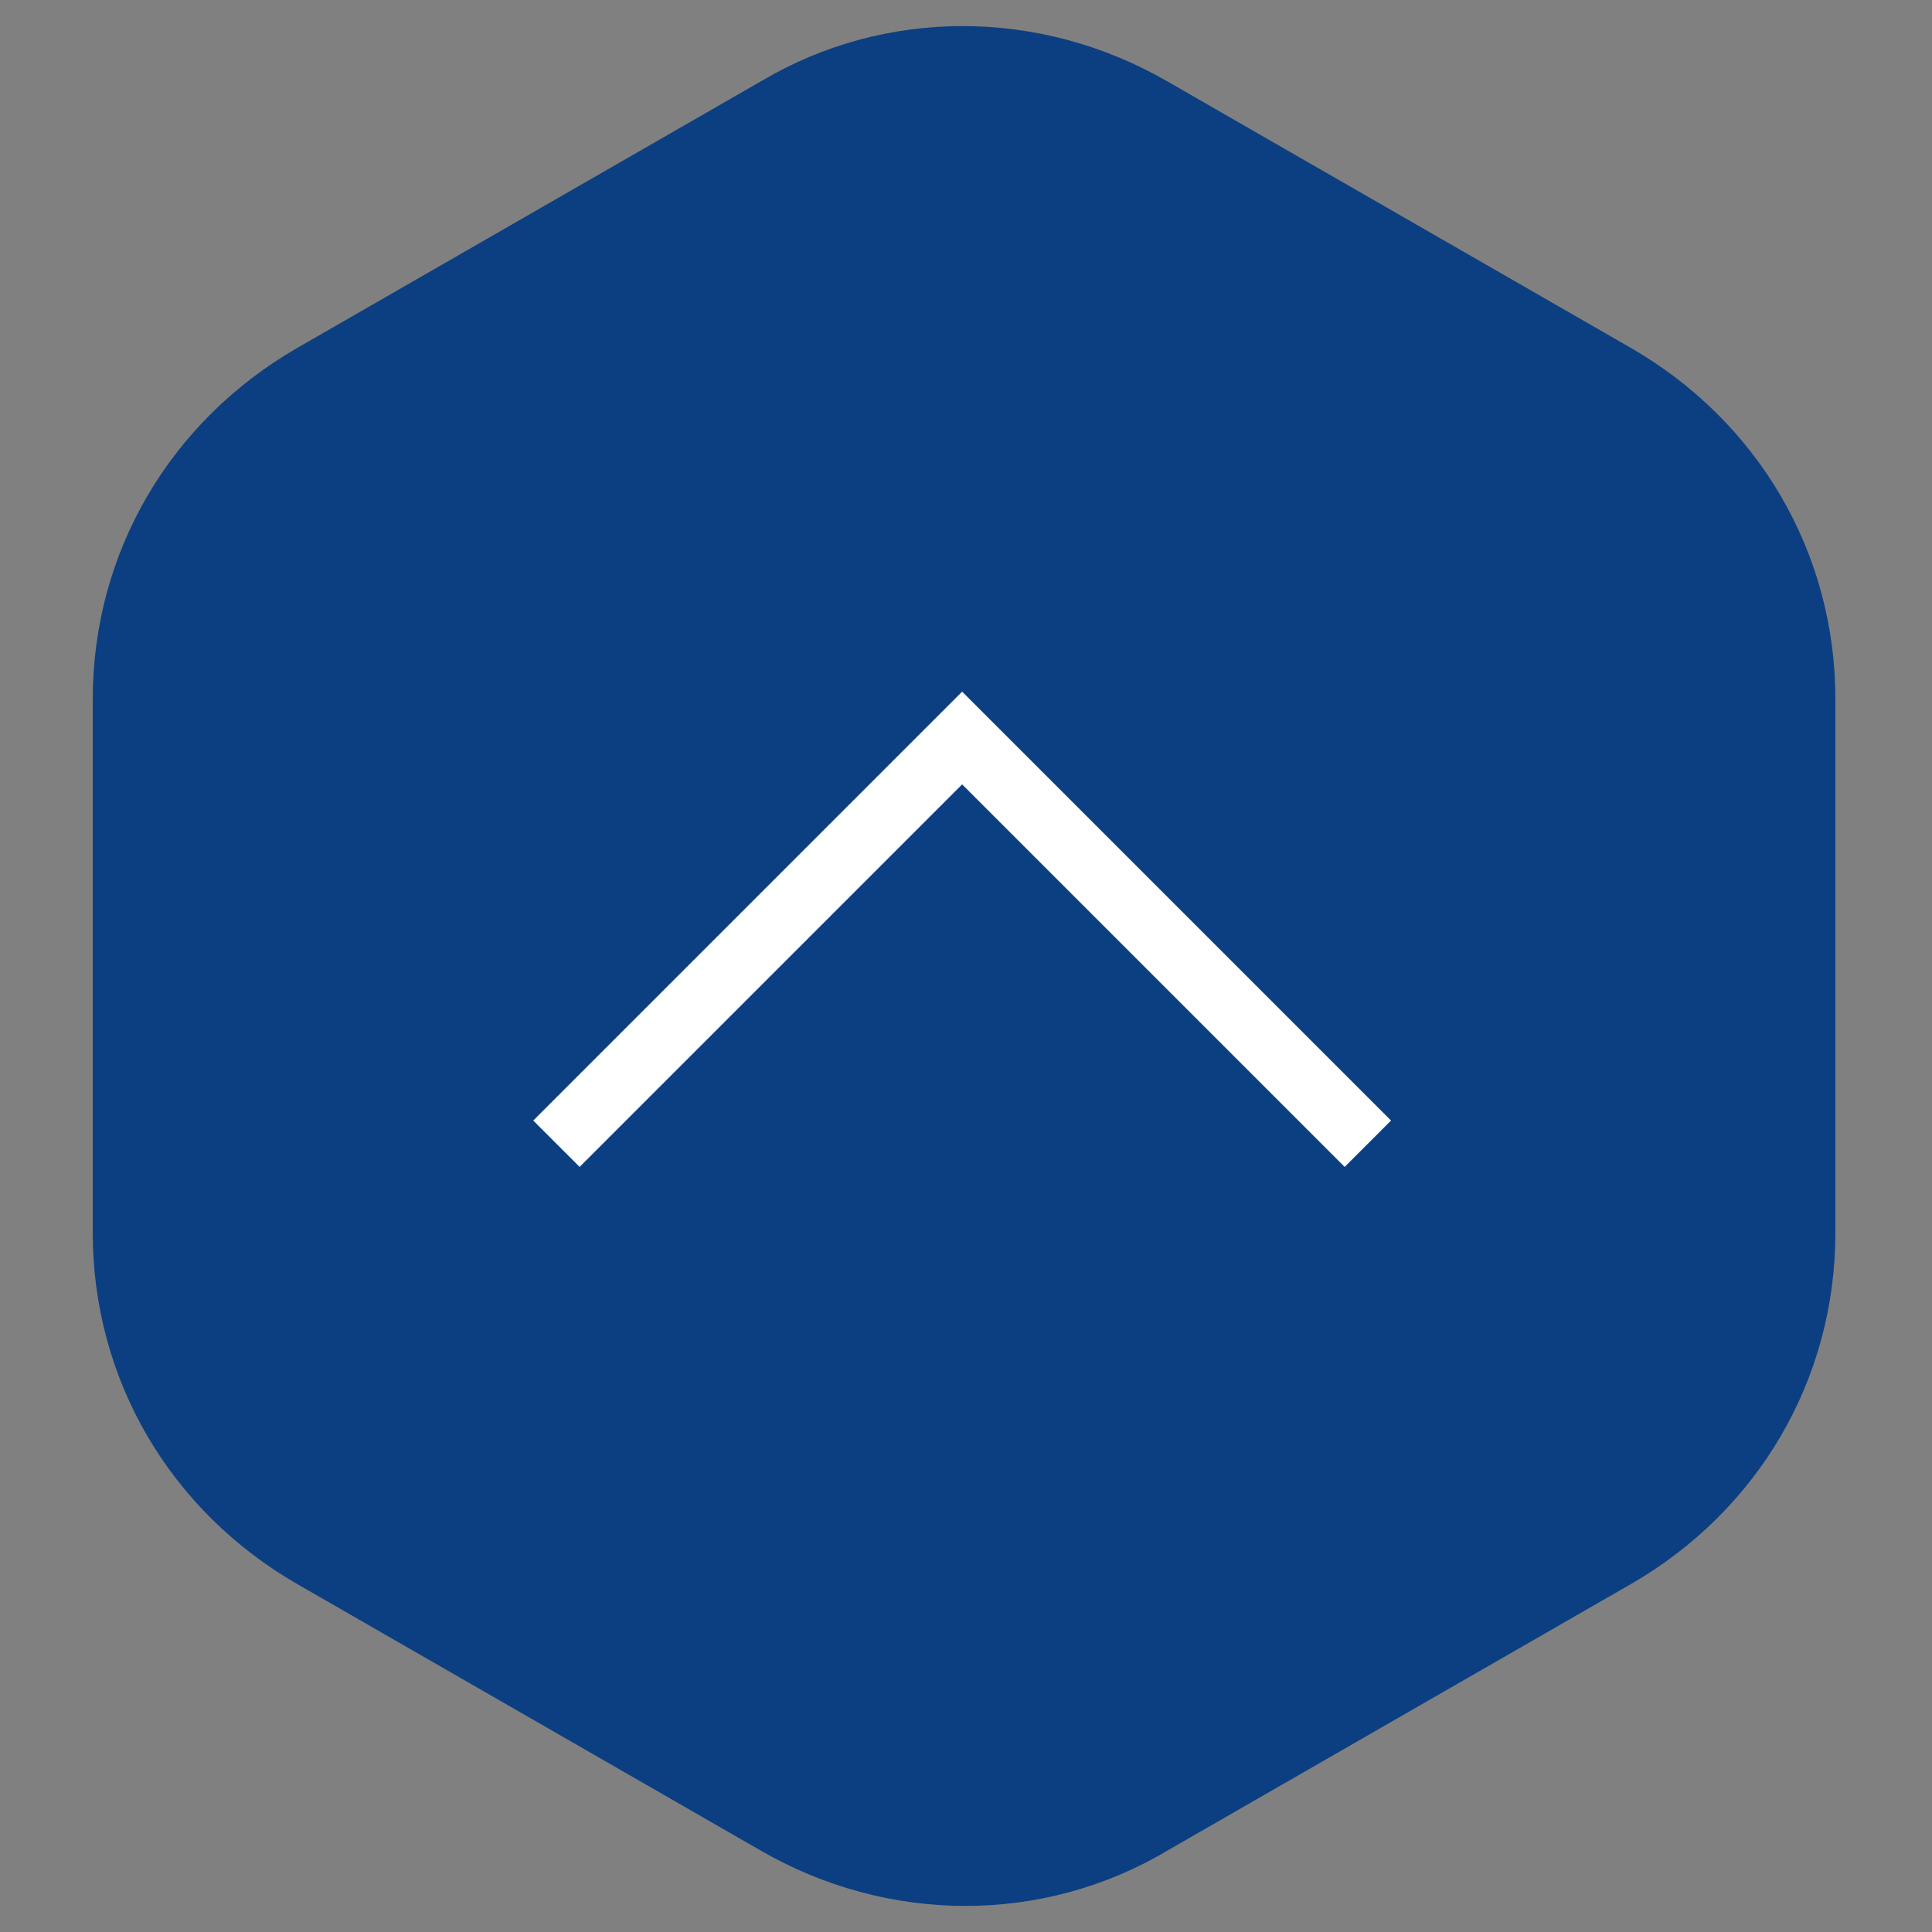 <?xml version="1.0" encoding="utf-8"?>
<!-- Generator: Adobe Illustrator 23.0.4, SVG Export Plug-In . SVG Version: 6.00 Build 0)  -->
<svg version="1.1" id="Capa_1" xmlns="http://www.w3.org/2000/svg" xmlns:xlink="http://www.w3.org/1999/xlink" x="0px" y="0px"
	 viewBox="0 0 50 50" style="enable-background:new 0 0 50 50;" xml:space="preserve">
<rect x="0" y="0" width="50" height="50" fill="#808080" stroke="none"/>
<style type="text/css">
	.st0{fill:#0C3F82;}
	.st1{fill:#FFFFFF;}
</style>
<path class="st0" d="M2.4,18.1v13.8c0,3.8,2,7.2,5.3,9.1l12,6.9c3.3,1.9,7.3,1.9,10.5,0l12-6.9c3.3-1.9,5.3-5.3,5.3-9.1V18.1
	c0-3.8-2-7.2-5.3-9.1l-12-6.9c-3.3-1.9-7.3-1.9-10.5,0L7.7,9C4.4,10.9,2.4,14.3,2.4,18.1z"/>
<polygon class="st1" points="24.9,20.3 34.8,30.2 36,29 24.9,17.9 13.8,29 15,30.2 "/>
</svg>
